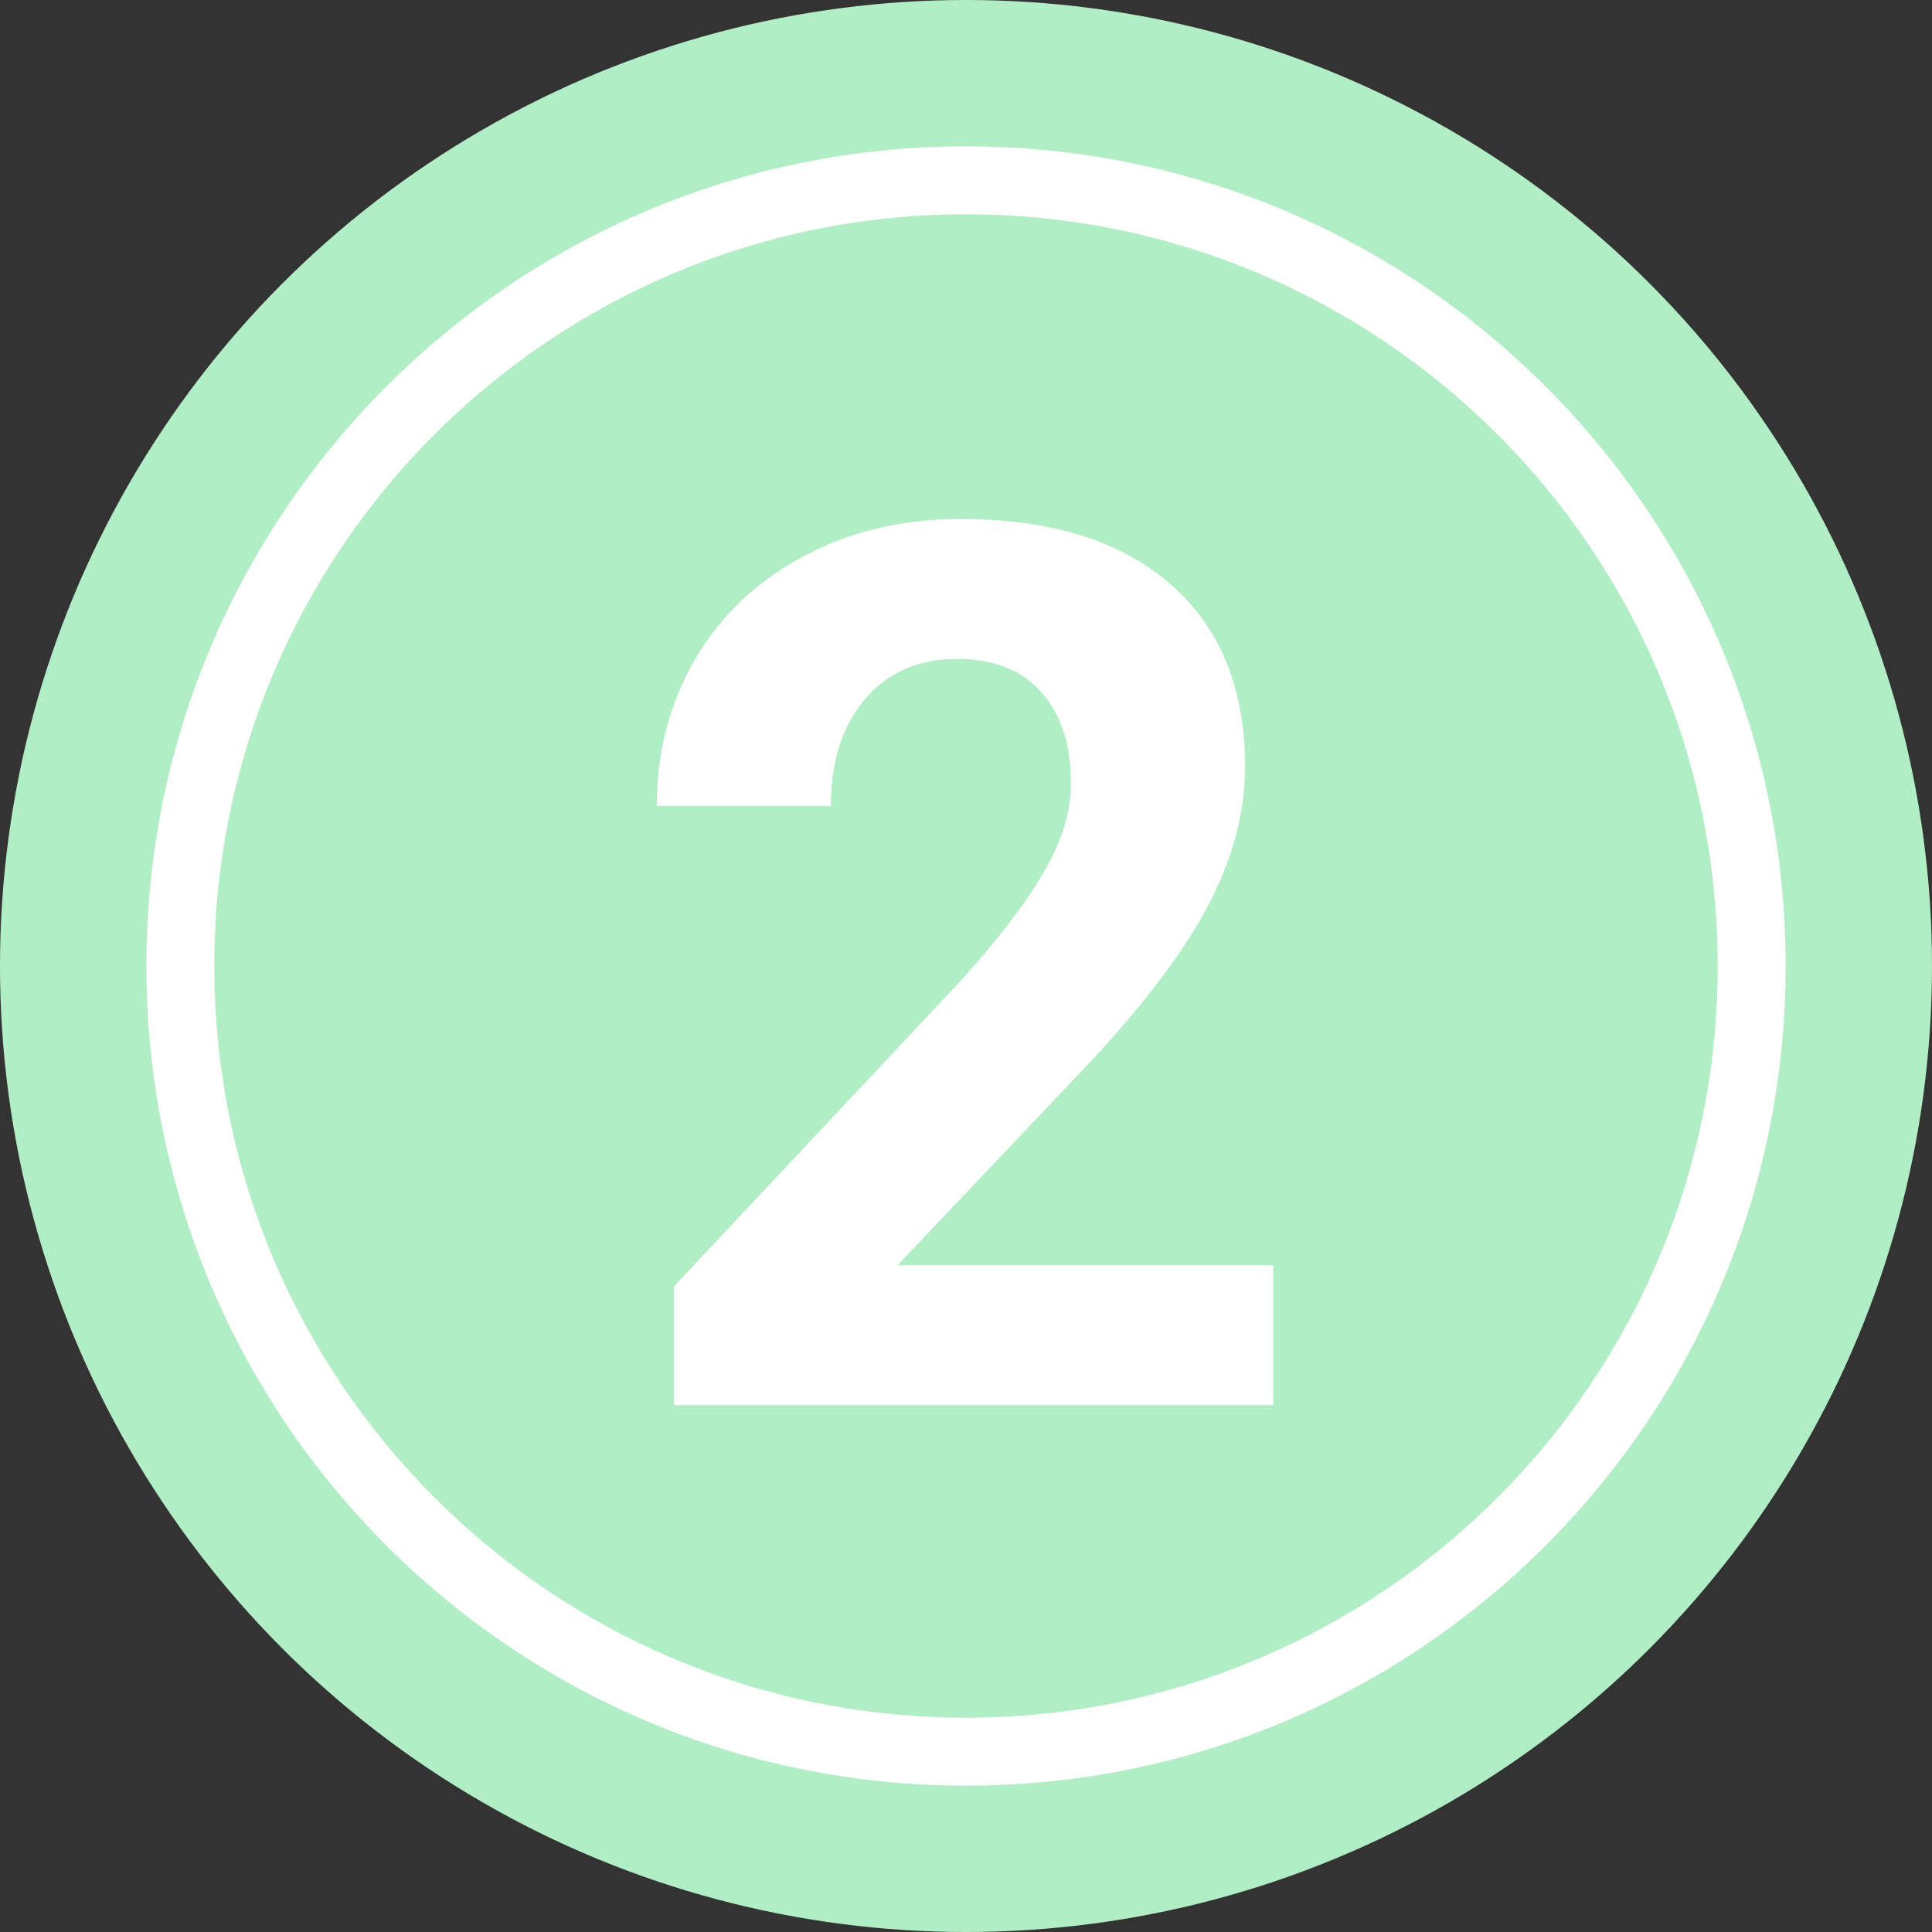 <svg width="110" height="110" viewBox="0 0 110 110" fill="none" xmlns="http://www.w3.org/2000/svg">
<rect x="0" y="0" width="110" height="110" fill="#333333" stroke="none"/>
<circle cx="55" cy="55" r="55" fill="#B1EEC5"/>
<path d="M101.667 55C101.667 80.773 80.773 101.667 55 101.667C29.227 101.667 8.334 80.773 8.334 55C8.334 29.227 29.227 8.333 55 8.333C80.773 8.333 101.667 29.227 101.667 55ZM12.2 55C12.2 78.638 31.363 97.799 55 97.799C78.638 97.799 97.8 78.638 97.8 55C97.8 31.362 78.638 12.2 55 12.2C31.363 12.2 12.2 31.362 12.2 55Z" fill="white"/>
<path d="M72.495 80H38.384V73.232L54.482 56.074C56.693 53.659 58.322 51.551 59.37 49.751C60.441 47.951 60.977 46.242 60.977 44.624C60.977 42.414 60.418 40.682 59.302 39.429C58.185 38.153 56.59 37.515 54.517 37.515C52.283 37.515 50.518 38.289 49.219 39.839C47.943 41.366 47.305 43.382 47.305 45.889H37.393C37.393 42.858 38.11 40.09 39.546 37.583C41.004 35.077 43.055 33.117 45.698 31.704C48.342 30.269 51.338 29.551 54.688 29.551C59.815 29.551 63.791 30.781 66.616 33.242C69.465 35.703 70.889 39.178 70.889 43.667C70.889 46.128 70.251 48.634 68.975 51.187C67.699 53.739 65.511 56.712 62.412 60.107L51.099 72.036H72.495V80Z" fill="white"/>
</svg>
